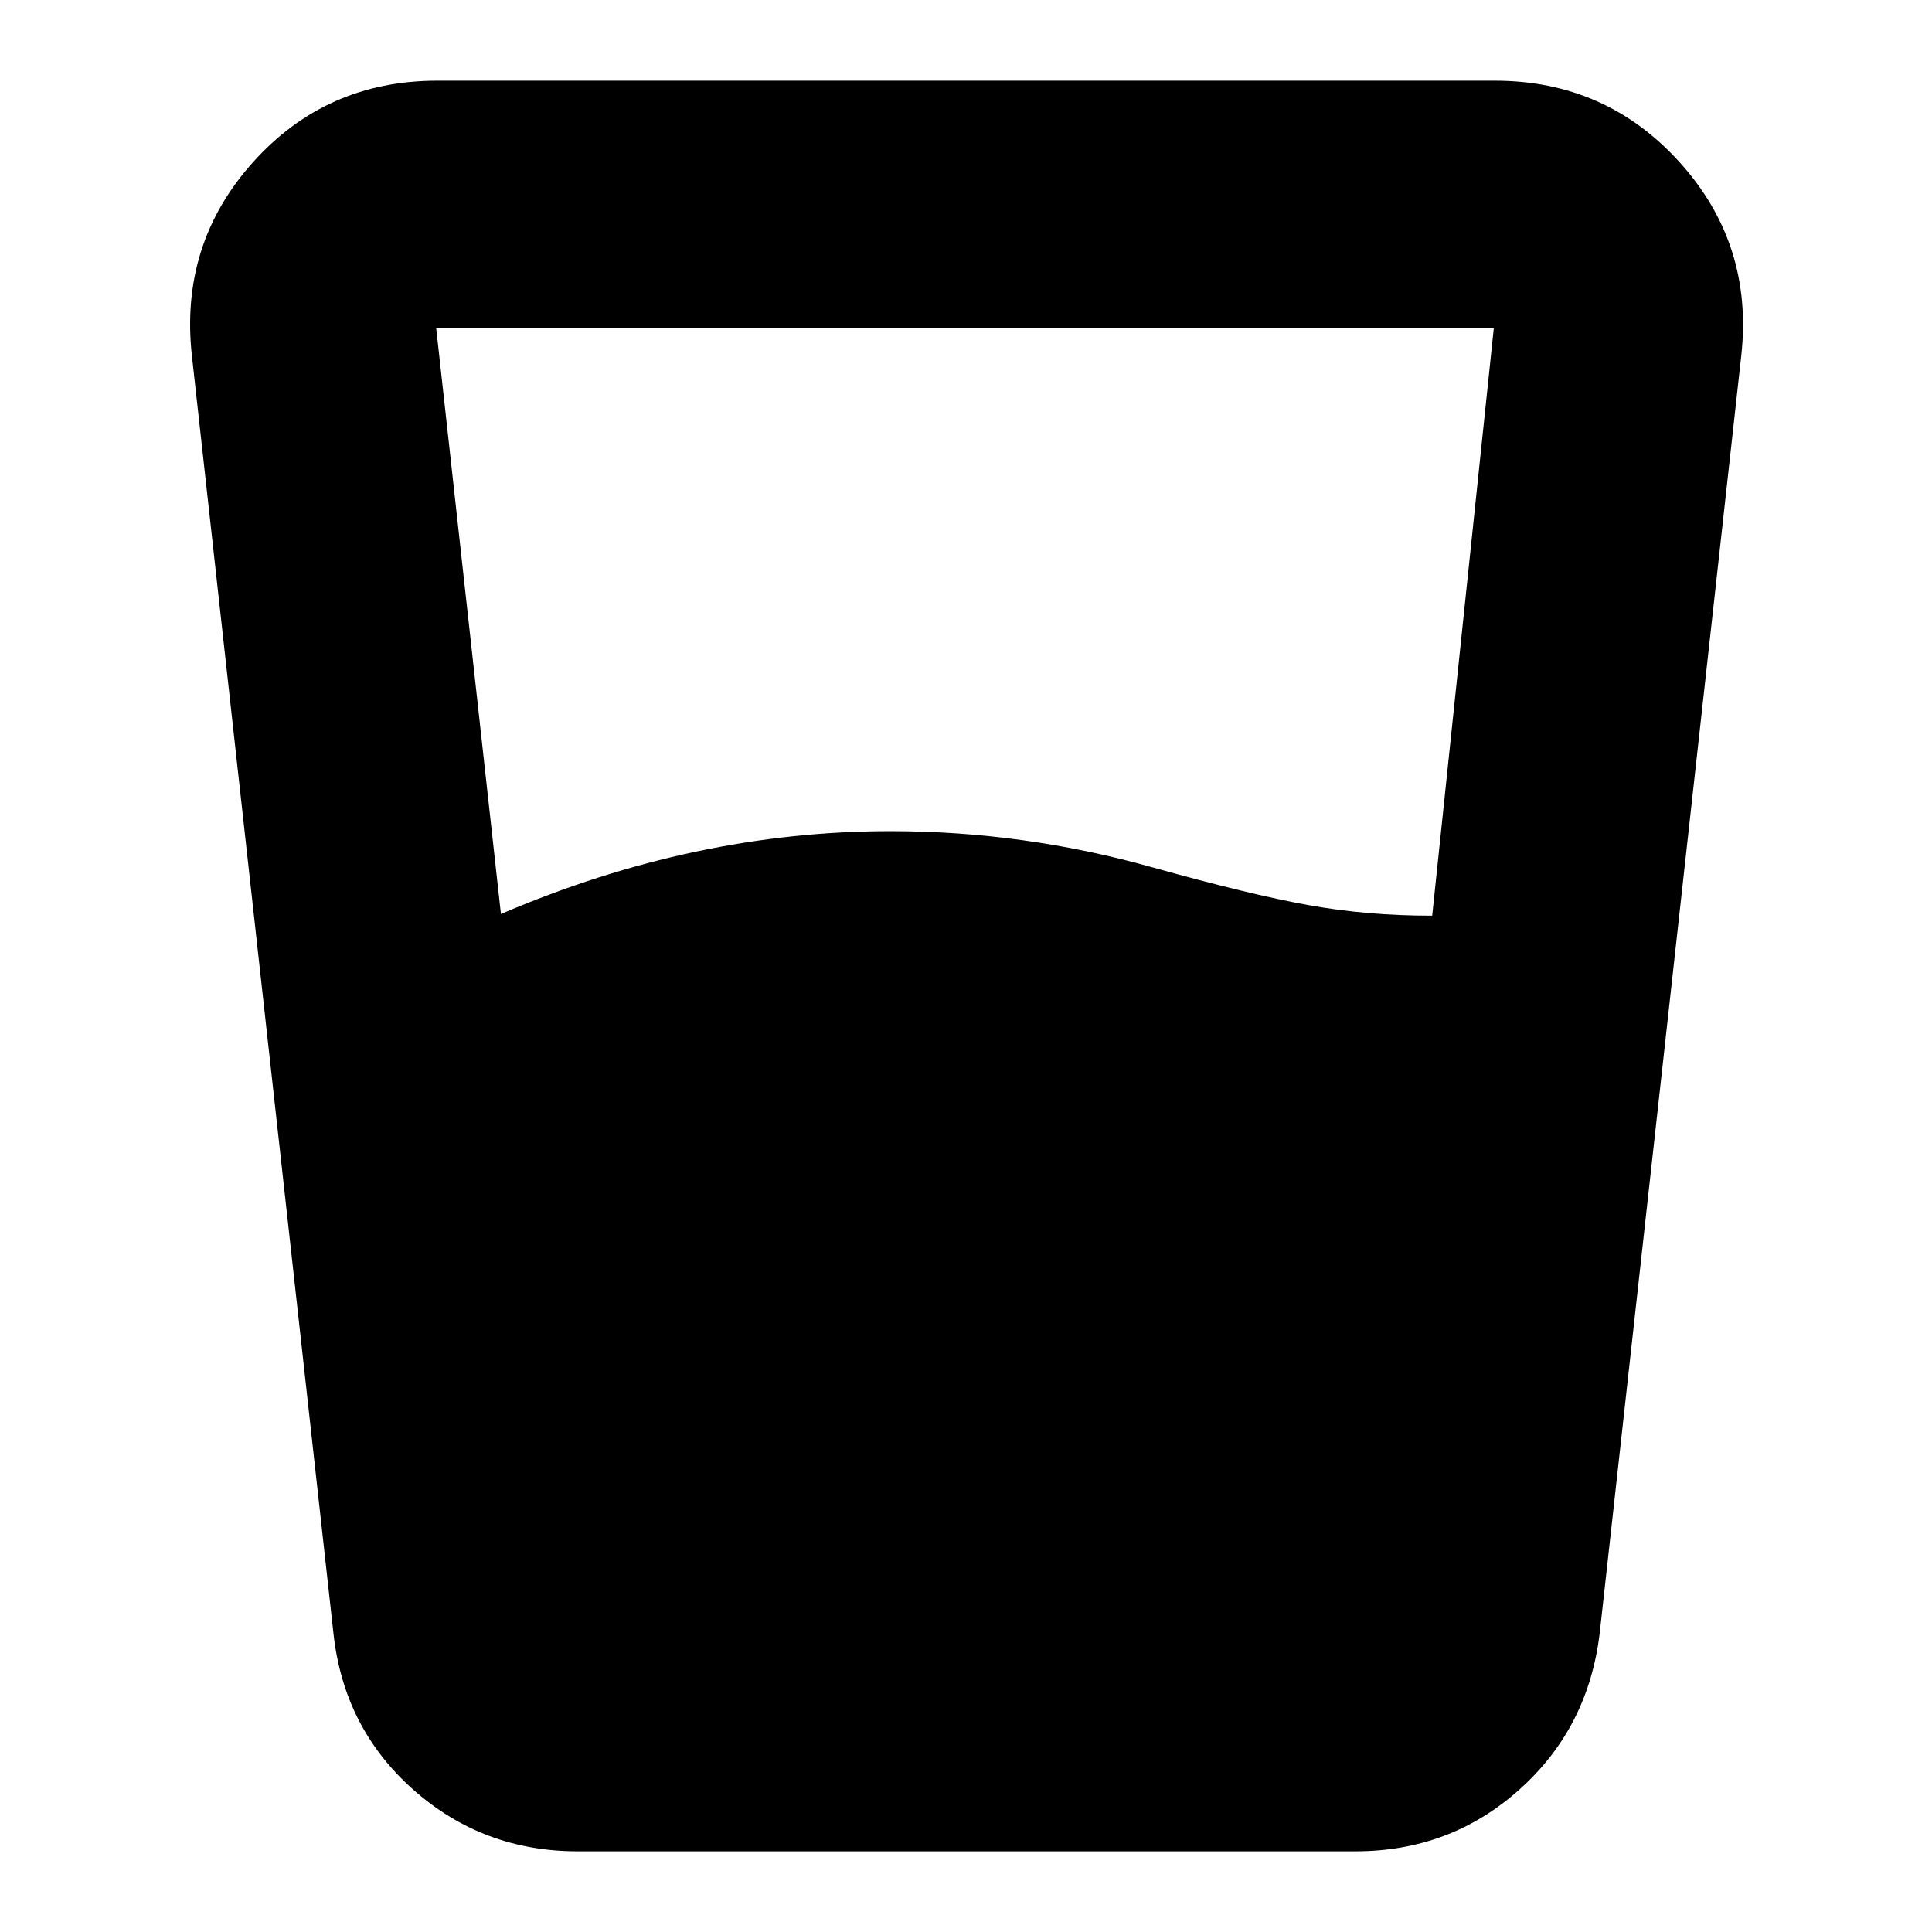 <svg xmlns="http://www.w3.org/2000/svg" height="24" viewBox="0 -960 960 960" width="24"><path d="M248.91-505.83q48.44-20.74 96.68-30.95Q393.83-547 442.57-547q33 0 65.56 4.5Q540.7-538 572.7-529q48.56 13.56 77.65 18.78 29.08 5.22 60.82 5.22h.48l30.61-291.96H216.74l32.17 291.13Zm38.13 465.74q-47.21 0-81.8-30.74-34.59-30.74-39.59-77.95l-70.3-634.48q-6.13-55.35 30.24-96t91.71-40.65h525.4q55.34 0 92 40.65 36.65 40.65 30.52 96l-70.31 634.48q-5.56 47.21-39.87 77.95-34.3 30.74-81.52 30.74H287.04Z"/></svg>